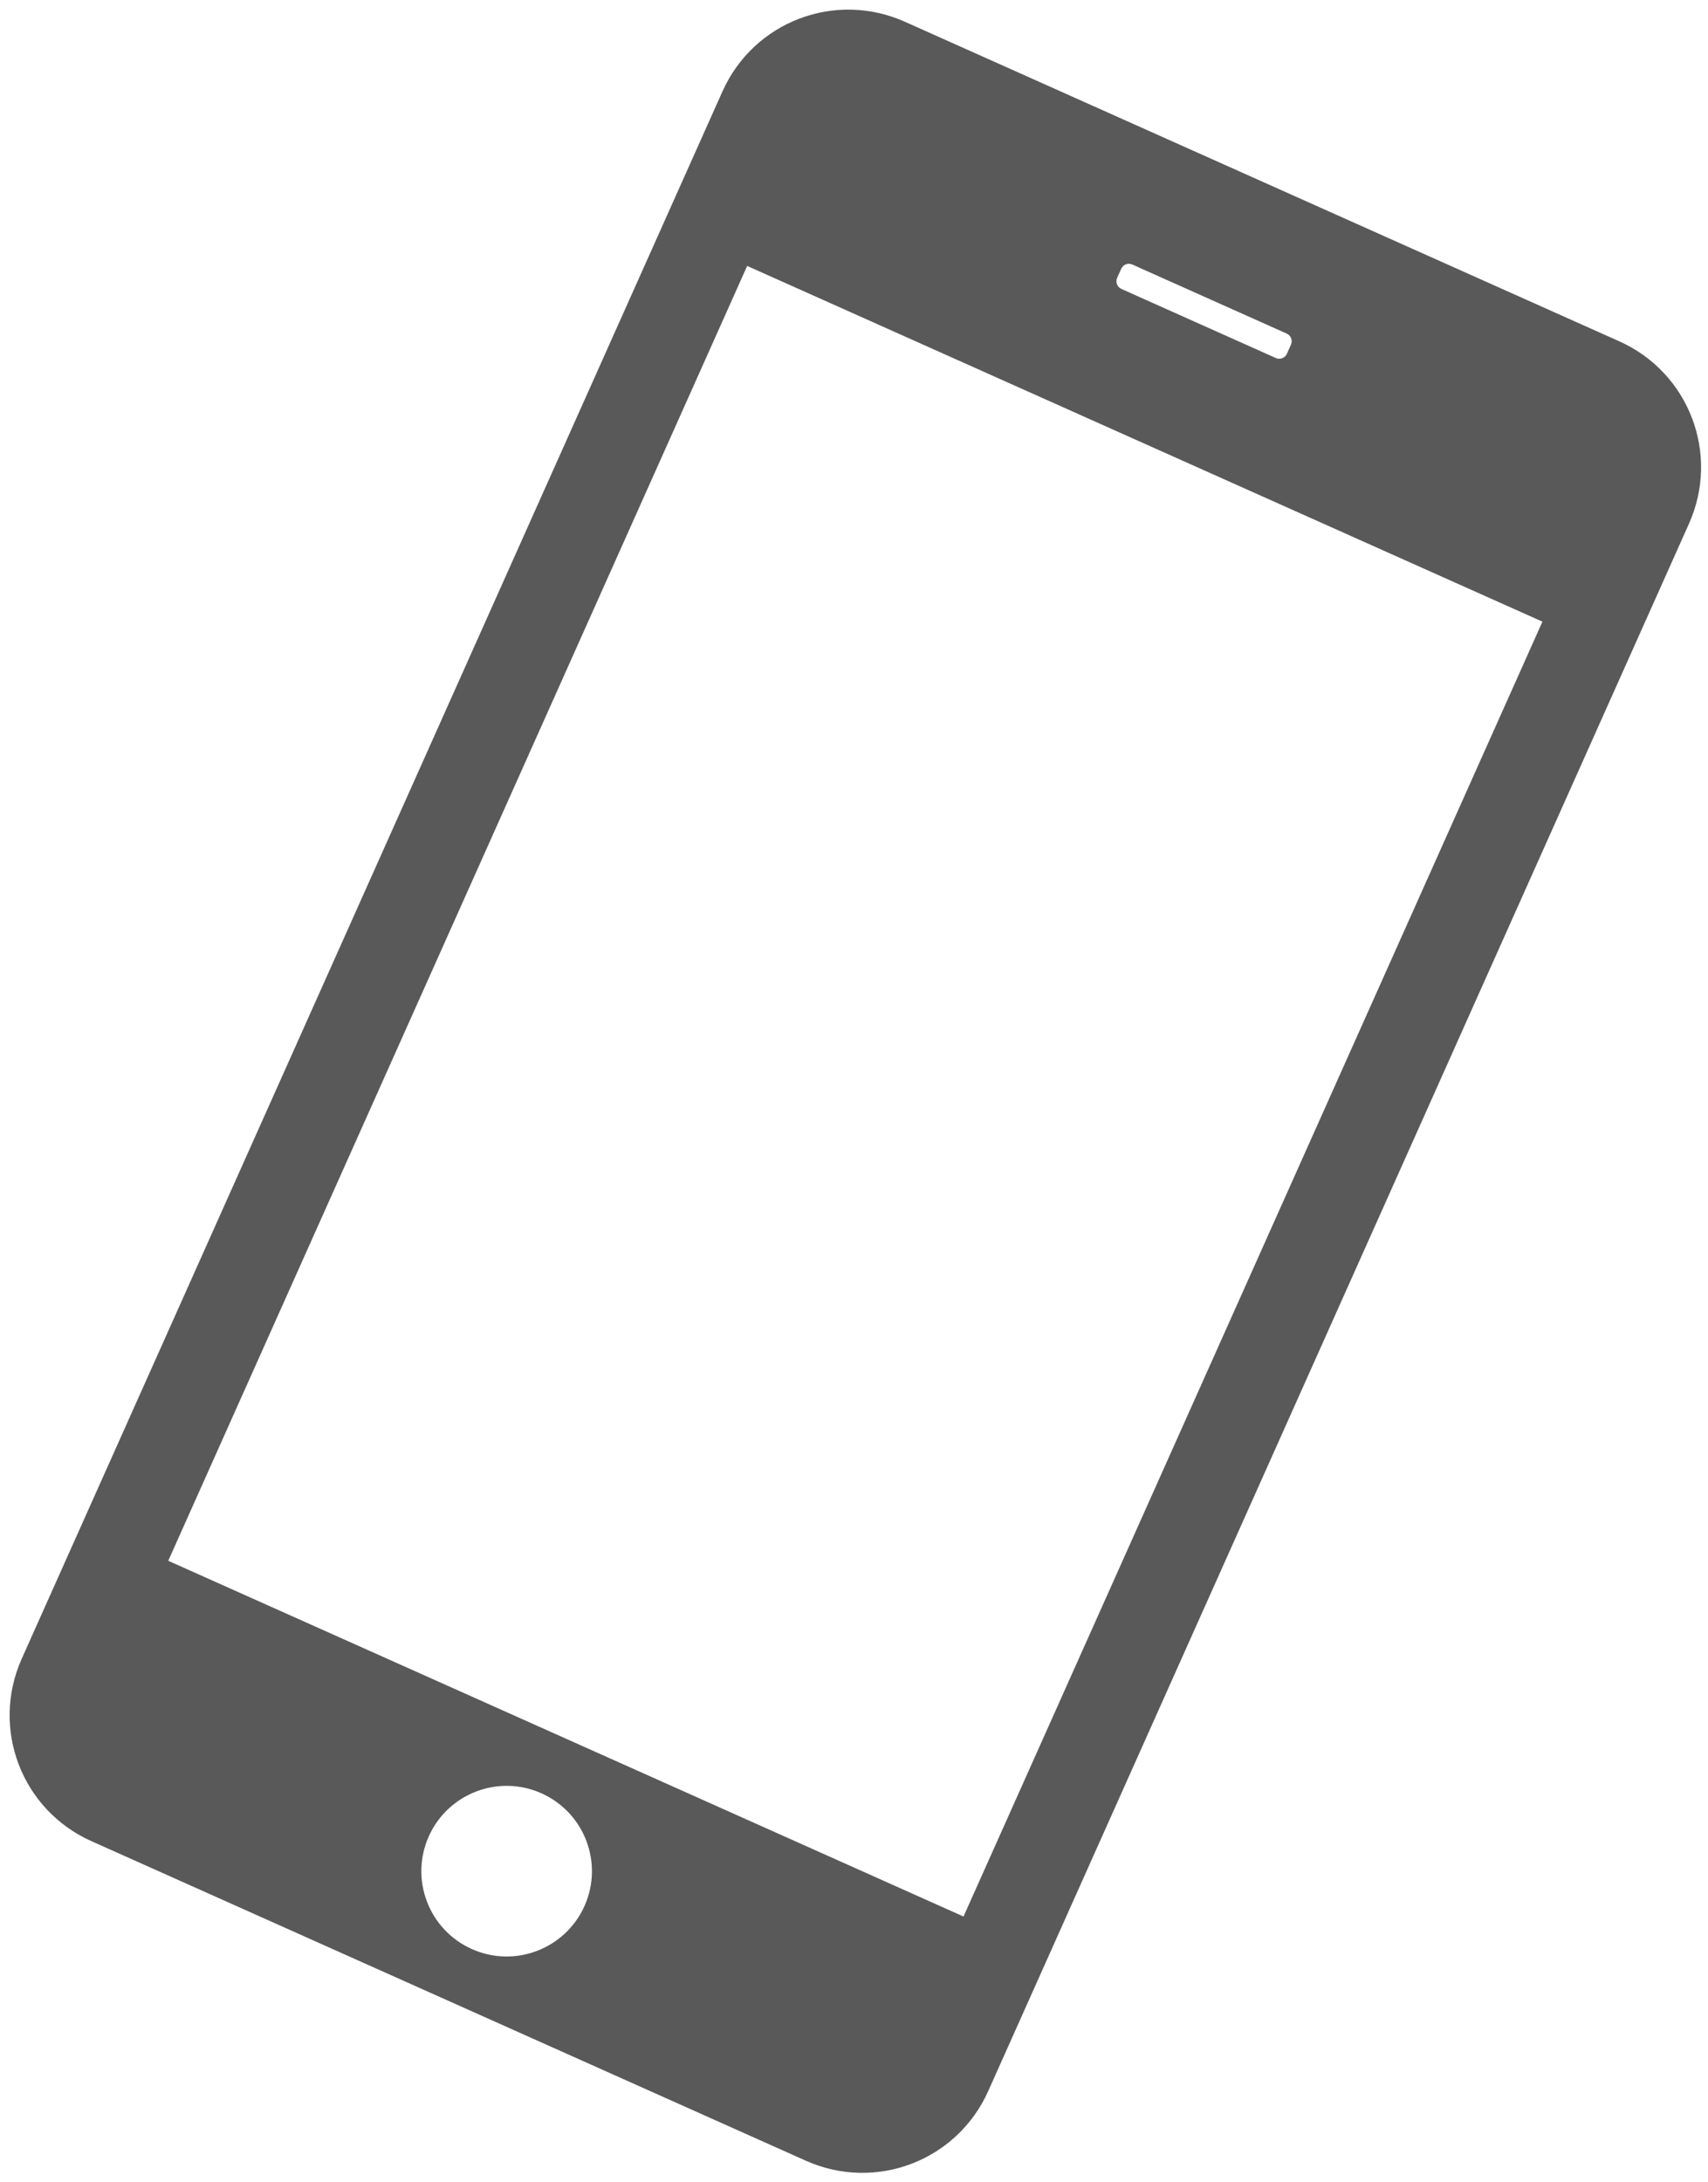 <svg width="148" height="189" viewBox="0 0 148 189" fill="none" xmlns="http://www.w3.org/2000/svg">
<path d="M140.309 29.567C146.361 32.273 149.055 39.324 146.348 45.376L85.633 181.143C82.927 187.195 75.876 189.888 69.824 187.181L7.924 159.5C1.872 156.793 -0.821 149.742 1.885 143.691L62.6 7.924C65.307 1.872 72.358 -0.821 78.409 1.885L140.309 29.567ZM111.497 28.9L98.114 22.915C97.747 22.751 97.32 22.915 97.156 23.282L96.802 24.071C96.638 24.438 96.802 24.866 97.169 25.03L110.551 31.015C110.918 31.179 111.346 31.015 111.51 30.648L111.863 29.859C112.027 29.492 111.864 29.064 111.497 28.9ZM133.653 53.854L64.743 23.038L14.579 135.21L83.489 166.027L133.653 53.854ZM46.917 155.353C43.192 153.687 38.821 155.357 37.155 159.083C35.488 162.808 37.158 167.179 40.884 168.845C44.609 170.511 48.98 168.842 50.647 165.116C52.313 161.39 50.643 157.02 46.917 155.353Z" fill="#595959"/>
</svg>
